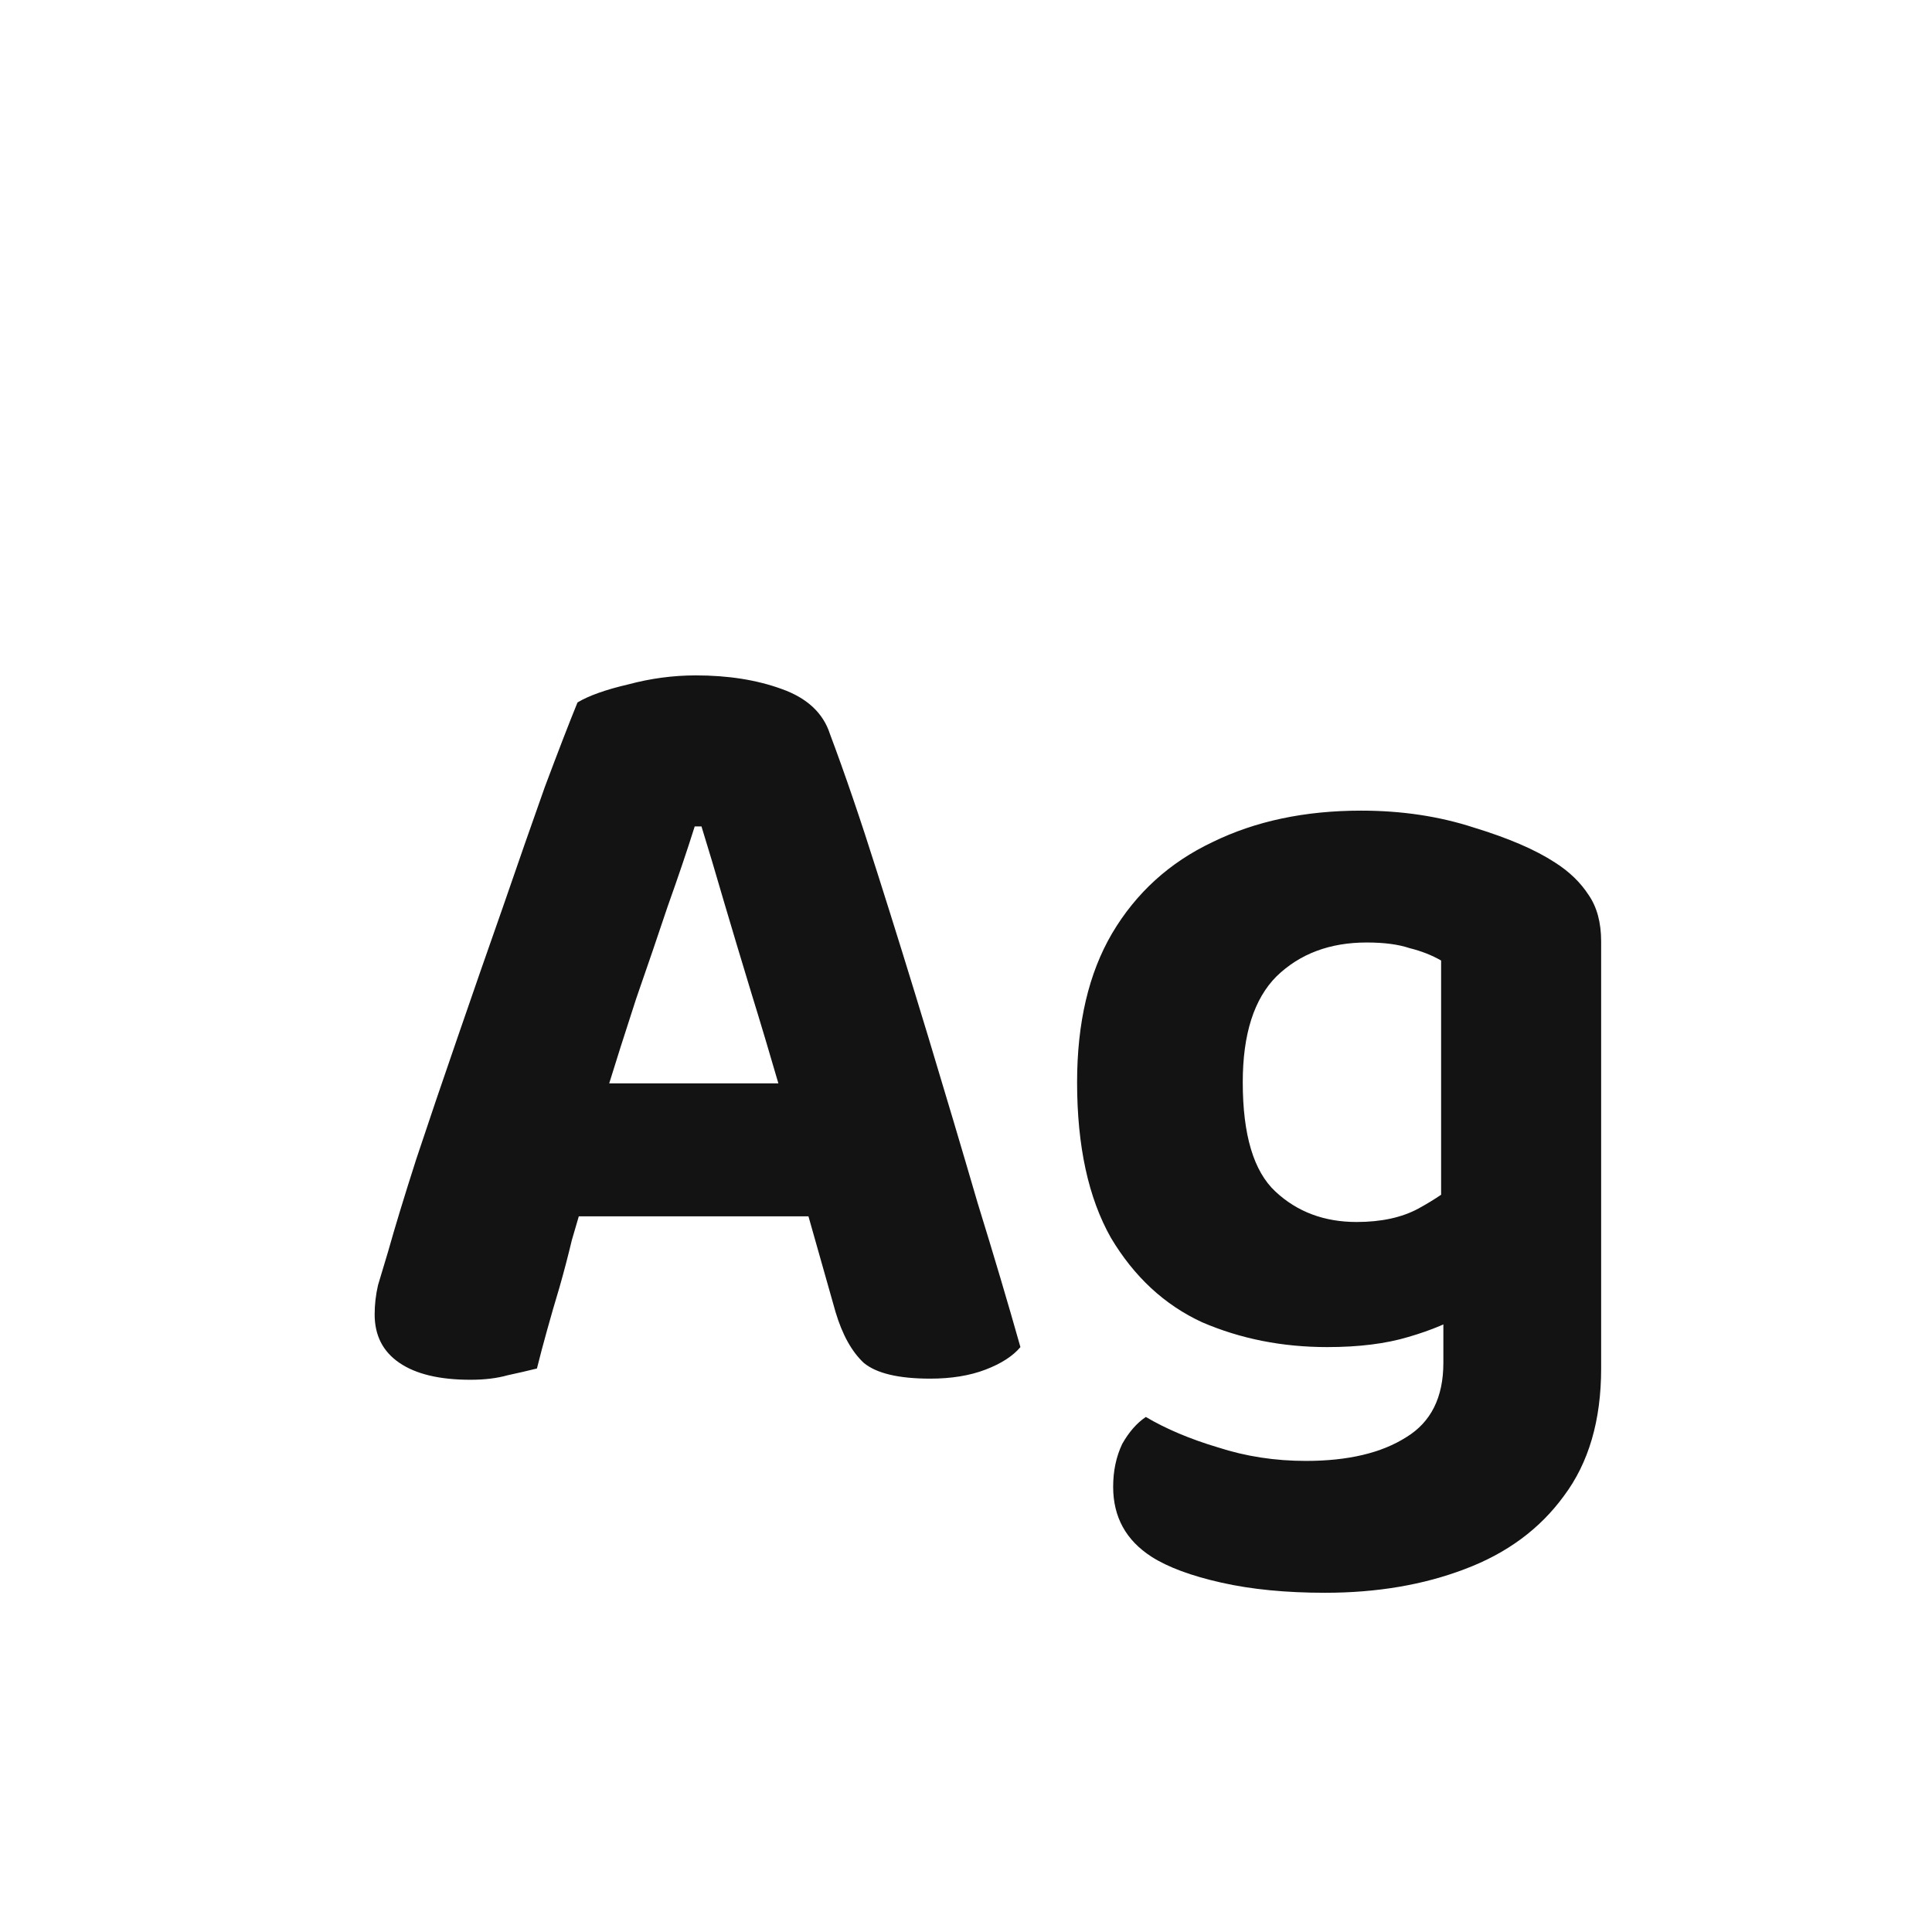 <svg width="24" height="24" viewBox="0 0 24 24" fill="none" xmlns="http://www.w3.org/2000/svg">
<path d="M8.63 10.266C8.536 10.565 8.424 10.896 8.294 11.26C8.172 11.624 8.042 12.007 7.902 12.408C7.771 12.809 7.645 13.206 7.524 13.598L7.272 14.844C7.216 15.021 7.16 15.208 7.104 15.404C7.057 15.6 7.006 15.796 6.95 15.992C6.894 16.179 6.842 16.356 6.796 16.524C6.749 16.692 6.707 16.851 6.67 17C6.558 17.028 6.436 17.056 6.306 17.084C6.175 17.121 6.021 17.14 5.844 17.14C5.461 17.14 5.167 17.07 4.962 16.93C4.756 16.79 4.654 16.589 4.654 16.328C4.654 16.207 4.668 16.085 4.696 15.964C4.733 15.843 4.775 15.703 4.822 15.544C4.906 15.245 5.022 14.863 5.172 14.396C5.33 13.92 5.503 13.411 5.69 12.87C5.876 12.329 6.063 11.792 6.25 11.26C6.436 10.719 6.609 10.224 6.768 9.776C6.936 9.328 7.071 8.978 7.174 8.726C7.314 8.642 7.524 8.567 7.804 8.502C8.084 8.427 8.364 8.39 8.644 8.39C9.045 8.39 9.4 8.446 9.708 8.558C10.025 8.67 10.226 8.857 10.31 9.118C10.496 9.613 10.692 10.187 10.898 10.84C11.103 11.484 11.313 12.161 11.528 12.87C11.742 13.579 11.948 14.27 12.144 14.942C12.349 15.605 12.526 16.202 12.676 16.734C12.582 16.846 12.438 16.939 12.242 17.014C12.046 17.089 11.817 17.126 11.556 17.126C11.164 17.126 10.888 17.061 10.73 16.93C10.58 16.79 10.464 16.58 10.38 16.3L9.932 14.718L9.694 13.542C9.572 13.122 9.451 12.716 9.33 12.324C9.208 11.923 9.096 11.549 8.994 11.204C8.891 10.849 8.798 10.537 8.714 10.266H8.63ZM7.174 13.458H10.45L10.73 15.11H6.348L7.174 13.458ZM16.488 16.734C15.928 16.734 15.41 16.631 14.934 16.426C14.467 16.211 14.089 15.861 13.8 15.376C13.52 14.881 13.38 14.237 13.38 13.444C13.38 12.707 13.524 12.091 13.814 11.596C14.112 11.092 14.528 10.714 15.06 10.462C15.592 10.201 16.208 10.07 16.908 10.07C17.412 10.07 17.878 10.14 18.308 10.28C18.737 10.411 19.073 10.555 19.316 10.714C19.493 10.826 19.633 10.961 19.736 11.12C19.838 11.269 19.89 11.461 19.89 11.694V16.076H17.902V11.932C17.79 11.867 17.659 11.815 17.51 11.778C17.37 11.731 17.192 11.708 16.978 11.708C16.52 11.708 16.147 11.848 15.858 12.128C15.578 12.408 15.438 12.847 15.438 13.444C15.438 14.097 15.573 14.55 15.844 14.802C16.114 15.054 16.45 15.18 16.852 15.18C17.16 15.18 17.416 15.124 17.622 15.012C17.827 14.9 18.004 14.779 18.154 14.648L18.224 16.3C18.028 16.421 17.785 16.524 17.496 16.608C17.216 16.692 16.88 16.734 16.488 16.734ZM17.93 15.628H19.89V17C19.89 17.644 19.736 18.171 19.428 18.582C19.129 18.993 18.718 19.296 18.196 19.492C17.682 19.688 17.104 19.786 16.46 19.786C15.974 19.786 15.545 19.744 15.172 19.66C14.798 19.576 14.509 19.469 14.304 19.338C13.986 19.133 13.828 18.843 13.828 18.47C13.828 18.274 13.865 18.097 13.94 17.938C14.024 17.789 14.122 17.677 14.234 17.602C14.486 17.751 14.784 17.877 15.13 17.98C15.475 18.092 15.839 18.148 16.222 18.148C16.744 18.148 17.16 18.05 17.468 17.854C17.776 17.667 17.93 17.359 17.93 16.93V15.628Z" fill="#131313"/>
</svg>
